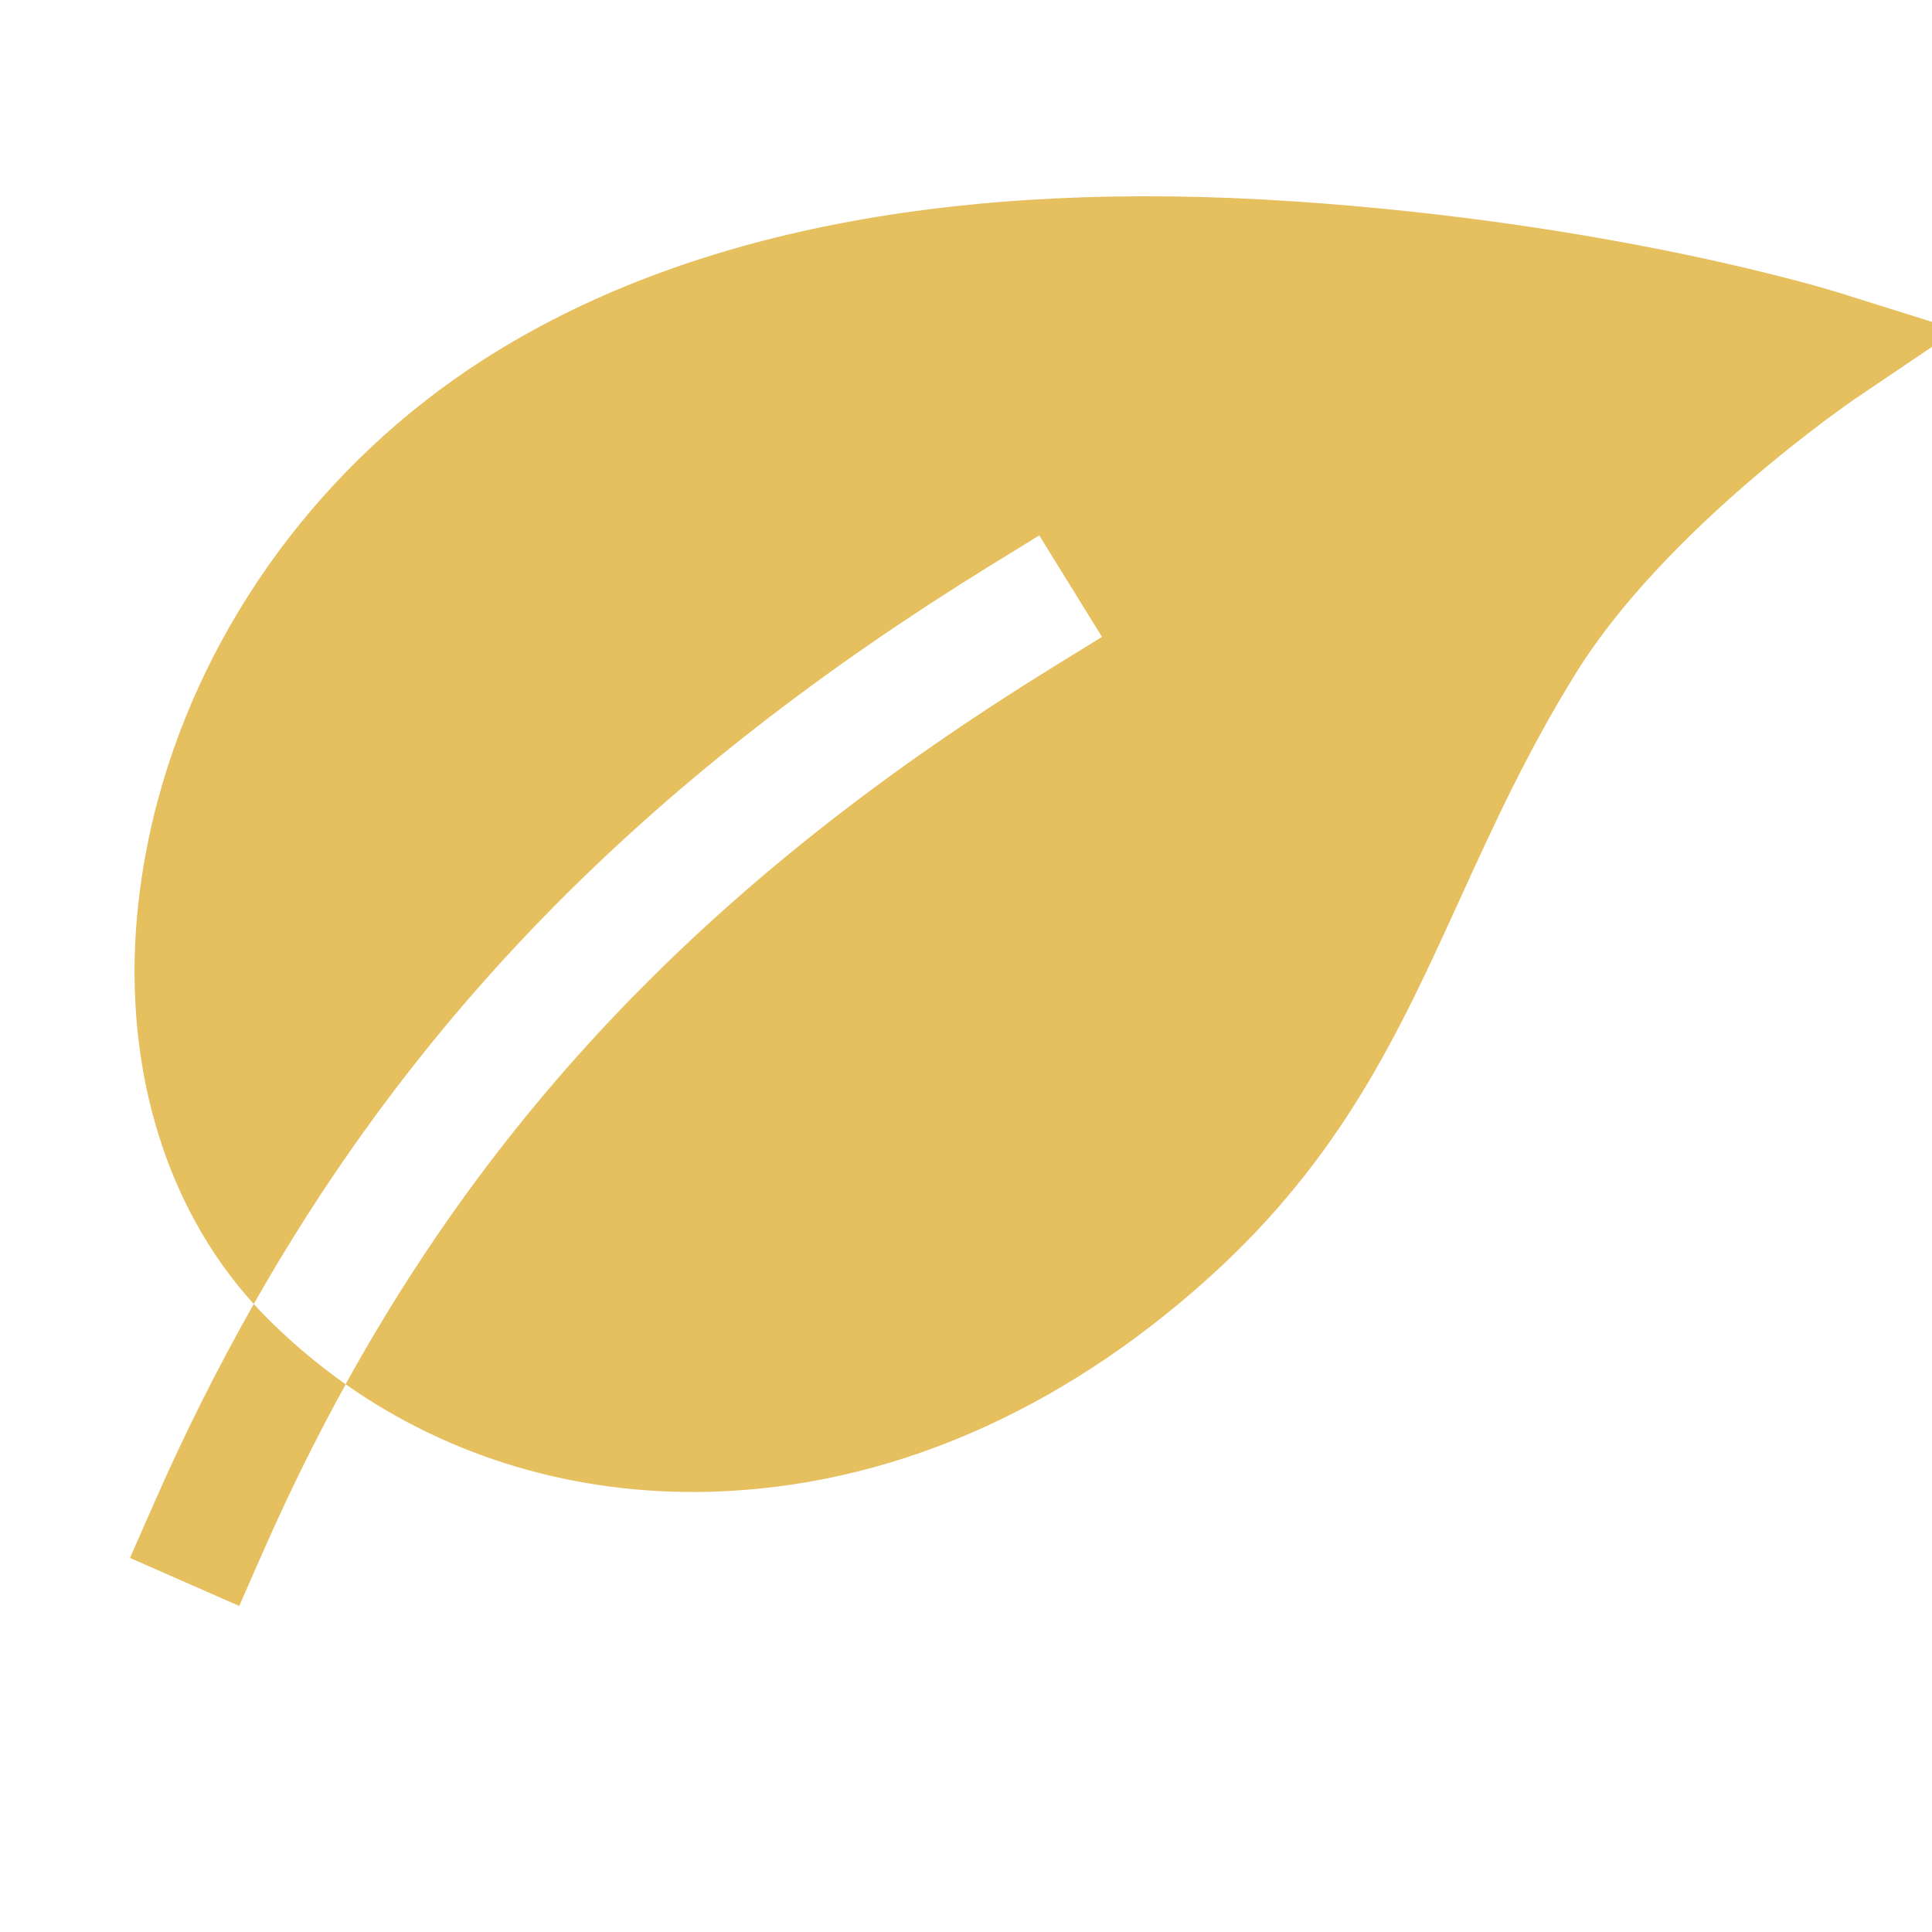 <svg xmlns="http://www.w3.org/2000/svg" width="62" height="62" viewBox="0 0 62 62" fill="none"><path d="M33.351 17.181L35.364 20.439L33.732 21.445C23.435 27.807 16.27 35.039 11.091 44.422C14.426 46.768 18.465 47.979 22.75 47.873C28.436 47.731 33.996 45.344 38.828 40.971C43.08 37.124 44.91 33.111 46.847 28.862C47.91 26.531 49.011 24.115 50.585 21.582C53.476 16.933 59.459 12.849 59.518 12.808L62.81 10.583L59.018 9.394C58.725 9.303 51.746 7.145 41.498 6.461C30.667 5.736 21.929 7.441 15.534 11.529C10.347 14.847 6.59 19.987 5.063 25.686C4.775 26.761 4.567 27.855 4.442 28.961C3.881 33.979 5.227 38.64 8.144 41.846C13.607 32.222 21.091 24.757 31.723 18.184L33.351 17.181Z" fill="#E6BF5F"></path><path d="M8.447 49.785C9.268 47.92 10.148 46.136 11.094 44.424C10.166 43.77 9.298 43.035 8.501 42.226C8.38 42.102 8.26 41.975 8.144 41.847C6.968 43.922 5.9 46.057 4.943 48.242L4.171 49.995L7.677 51.537L8.447 49.785Z" fill="#E6BF5F"></path></svg>
